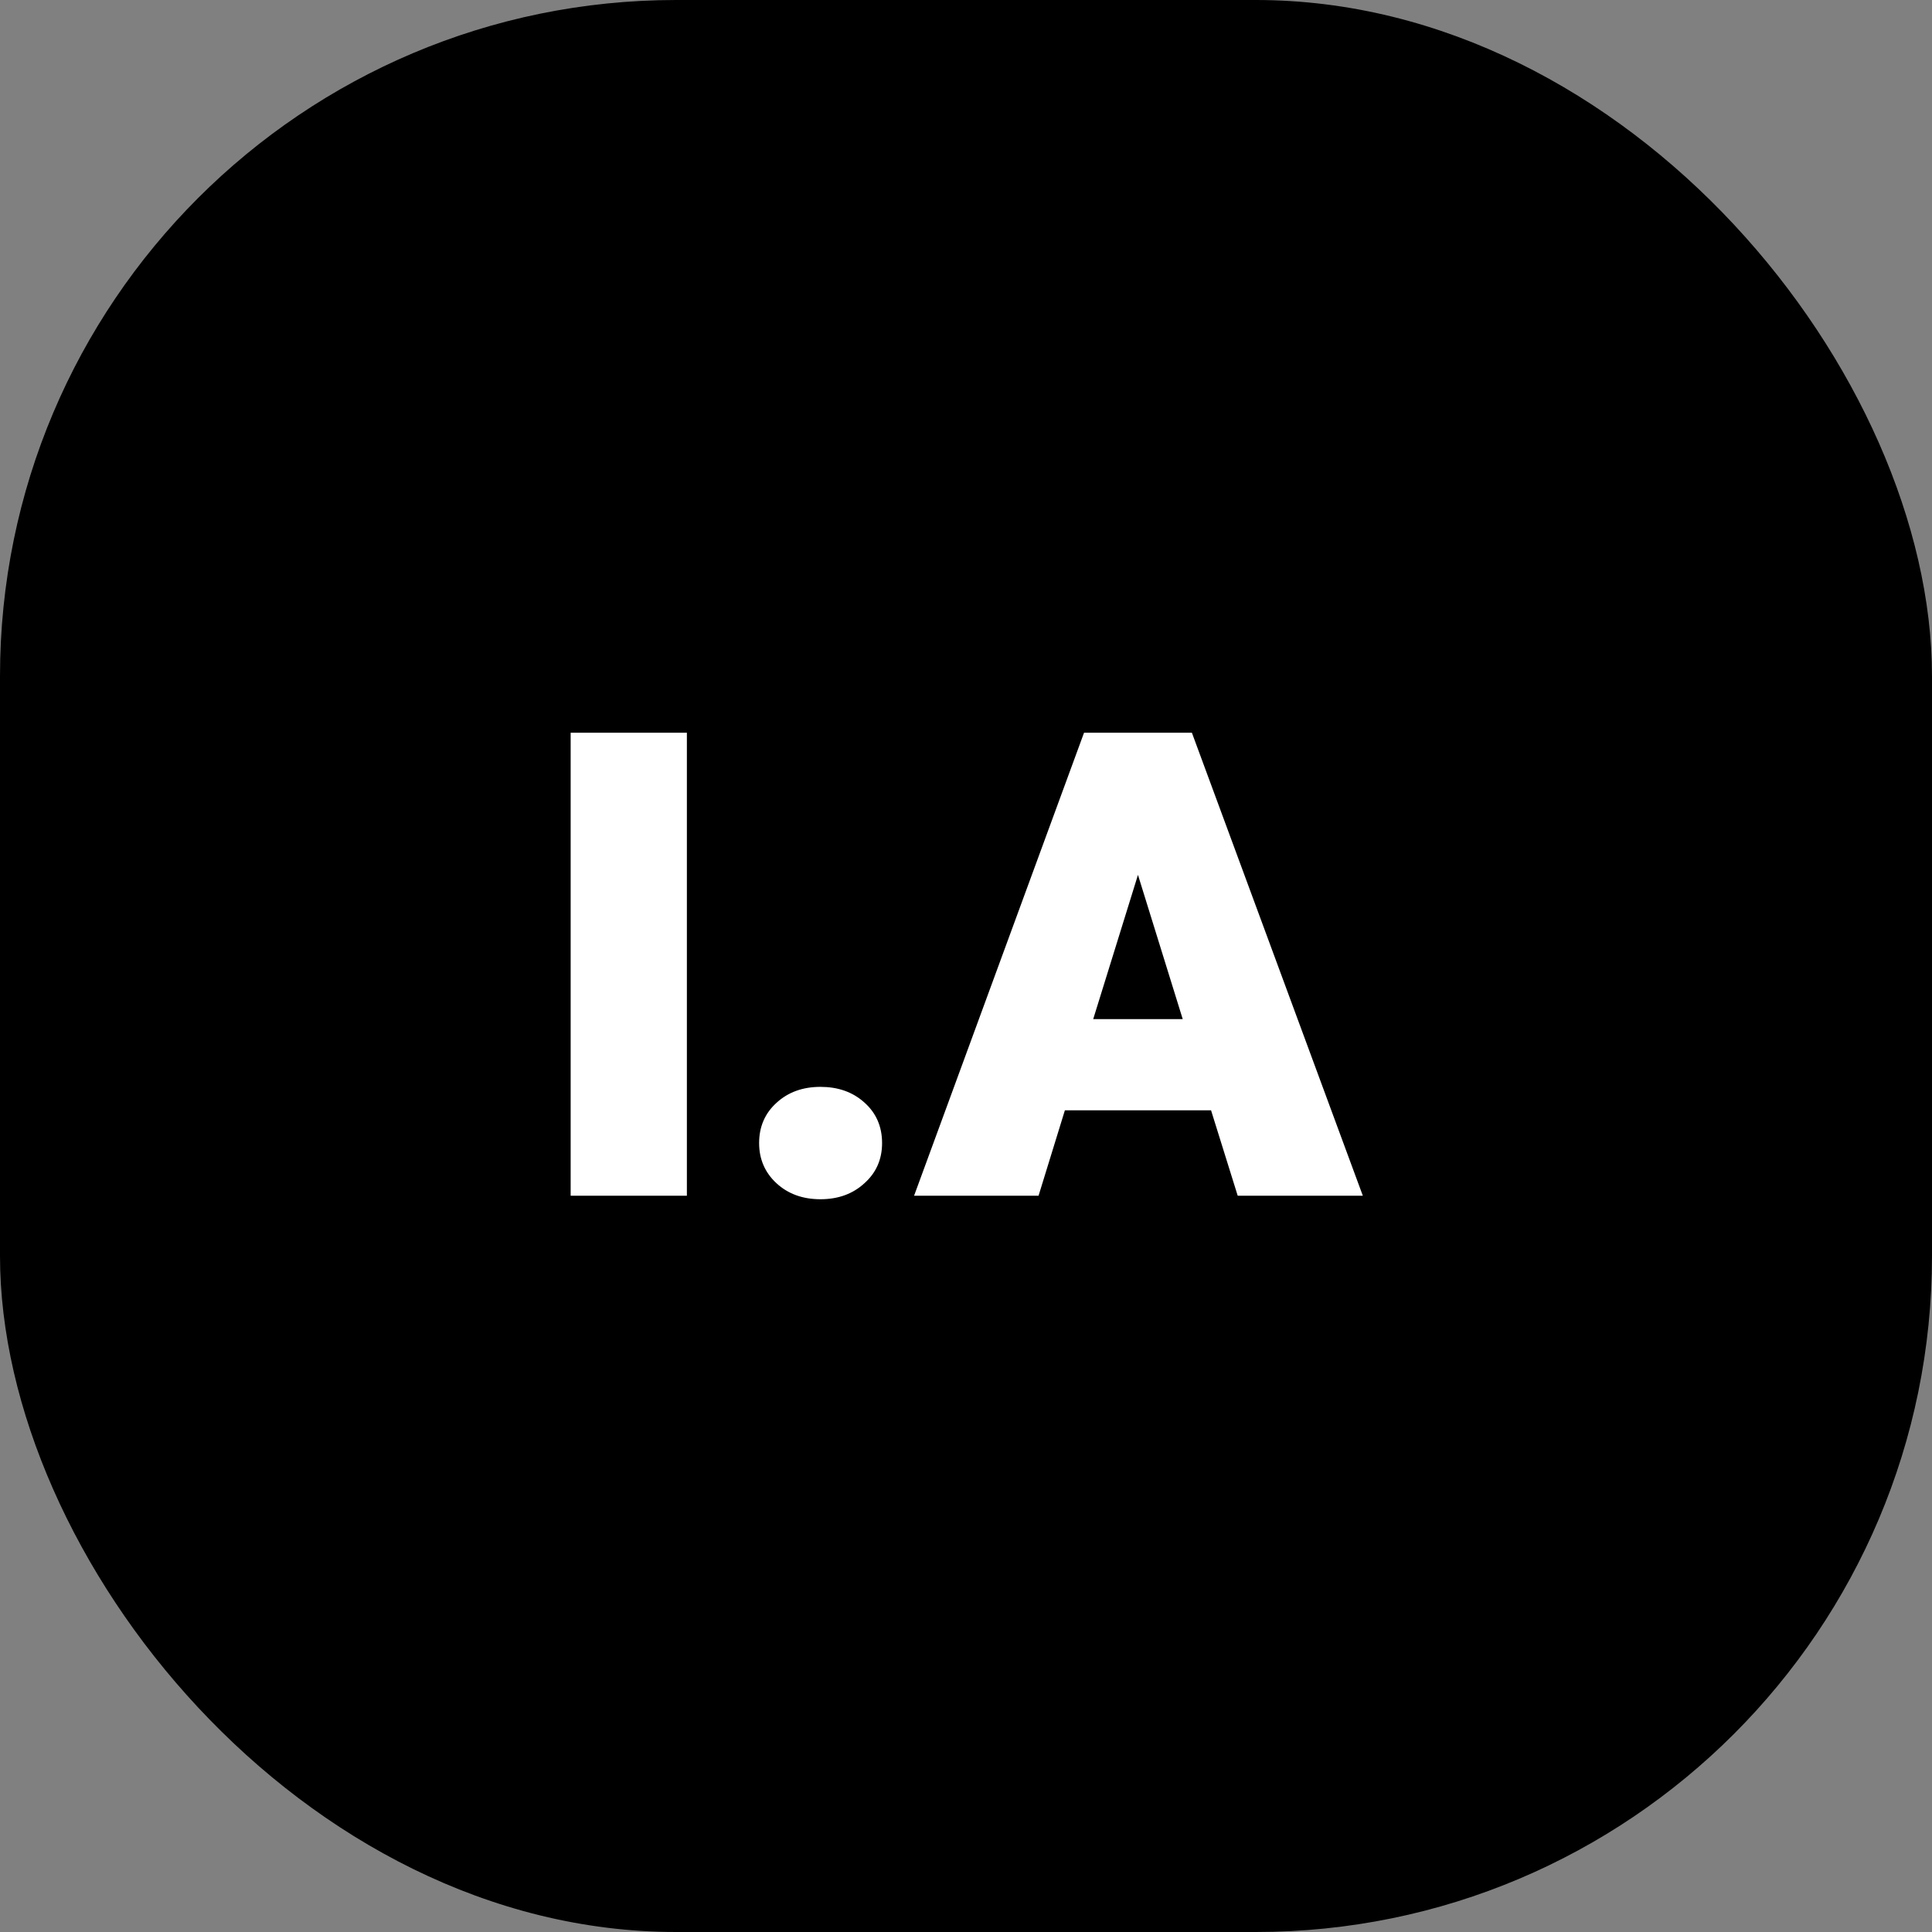 <svg xmlns="http://www.w3.org/2000/svg" version="1.1" xmlns:xlink="http://www.w3.org/1999/xlink" width="1000" height="1000"><rect width="100%" height="100%" fill="#808080" stroke="none"/><g clip-path="url(#SvgjsClipPath1206)"><rect width="1000" height="1000" fill="#000000"></rect><g transform="matrix(3.5,0,0,3.5,150,150)"><svg xmlns="http://www.w3.org/2000/svg" version="1.1" xmlns:xlink="http://www.w3.org/1999/xlink" width="200" height="200"><svg xmlns="http://www.w3.org/2000/svg" version="1.1" xmlns:xlink="http://www.w3.org/1999/xlink" viewBox="0 0 200 200"><rect width="200" height="200" fill="url('#gradient')"></rect><defs><linearGradient id="gradient" gradientTransform="rotate(45 0.5 0.5)"><stop offset="0%" stop-color="#000000"></stop><stop offset="100%" stop-color="#000000"></stop></linearGradient><clipPath id="SvgjsClipPath1206"><rect width="1000" height="1000" x="0" y="0" rx="350" ry="350"></rect></clipPath></defs><g><g fill="#ffffff" transform="matrix(4.748,0,0,4.748,35.789,133.495)" stroke="#ffffff" stroke-width="0.2"><path d="M4.73-14.22L4.73 0L1.31 0L1.31-14.22L4.73-14.22ZM8.99-3.19L8.99-3.19Q9.78-3.19 10.29-2.73Q10.81-2.27 10.81-1.54Q10.81-0.82 10.29-0.36Q9.78 0.11 8.99 0.11L8.99 0.11Q8.20 0.11 7.69-0.36Q7.18-0.83 7.18-1.54Q7.18-2.26 7.69-2.72Q8.20-3.19 8.99-3.19ZM22.06 0L21.23-2.66L16.53-2.66L15.71 0L12.05 0L17.27-14.22L20.49-14.22L25.74 0L22.06 0ZM18.88-10.23L17.35-5.30L20.41-5.30L18.88-10.23Z"></path></g></g></svg></svg></g></g></svg>